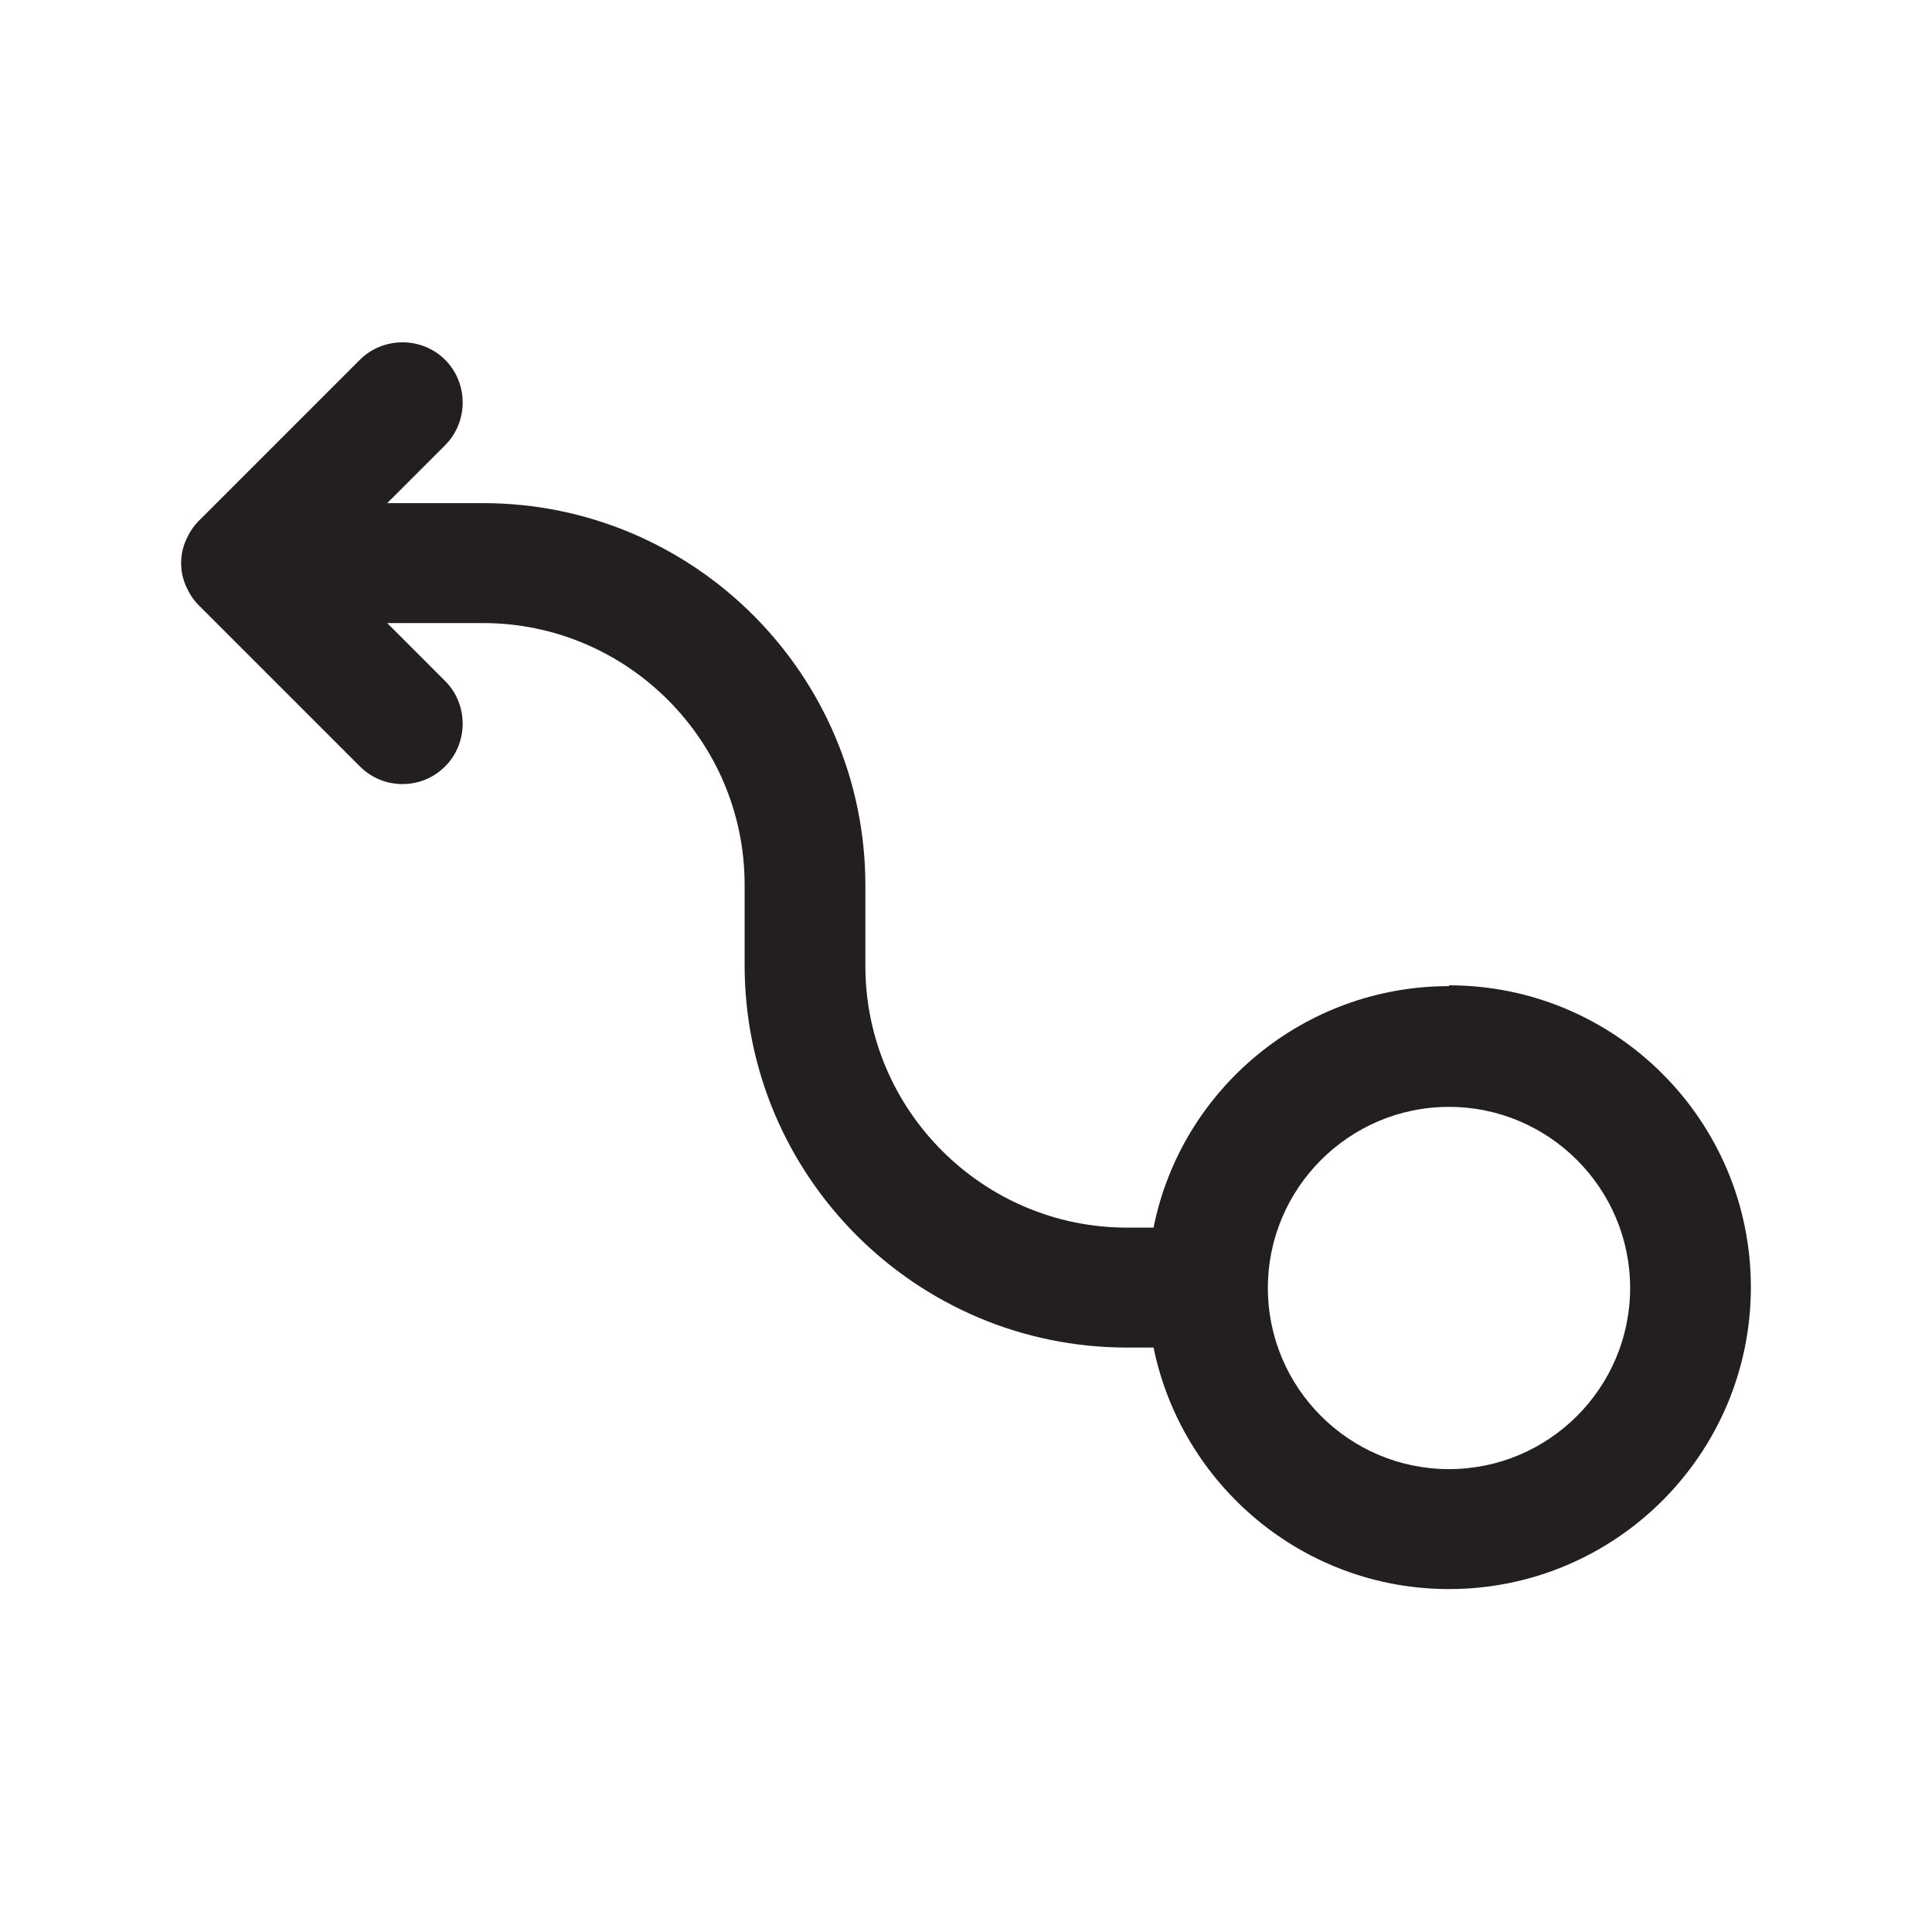 <?xml version="1.0" encoding="UTF-8"?><svg xmlns="http://www.w3.org/2000/svg" viewBox="0 0 24 24"><defs><style>.v{fill:#231f20;}</style></defs><g id="a"/><g id="b"/><g id="c"/><g id="d"/><g id="e"/><g id="f"/><g id="g"/><g id="h"><path class="v" d="M18,12.25c-1.81,0-3.33,1.29-3.67,3h-.33c-1.79,0-3.25-1.46-3.25-3.25v-1c0-2.62-2.13-4.75-4.75-4.75h-1.19l.72-.72c.29-.29,.29-.77,0-1.06s-.77-.29-1.06,0l-2,2c-.07,.07-.12,.15-.16,.24-.08,.18-.08,.39,0,.57,.04,.09,.09,.17,.16,.24l2,2c.15,.15,.34,.22,.53,.22s.38-.07,.53-.22c.29-.29,.29-.77,0-1.06l-.72-.72h1.19c1.79,0,3.25,1.46,3.25,3.25v1c0,2.62,2.13,4.75,4.75,4.75h.33c.35,1.71,1.86,3,3.67,3,2.07,0,3.75-1.68,3.75-3.75s-1.68-3.75-3.75-3.75Zm0,6c-1.24,0-2.25-1.01-2.25-2.25s1.01-2.25,2.25-2.25,2.25,1.01,2.25,2.25-1.01,2.25-2.25,2.25Z"/></g><g id="i"/><g id="j"/><g id="k"/><g id="l"/><g id="m"/><g id="n"/><g id="o"/><g id="p"/><g id="q"/><g id="r"/><g id="s"/><g id="t"/><g id="u"/></svg>